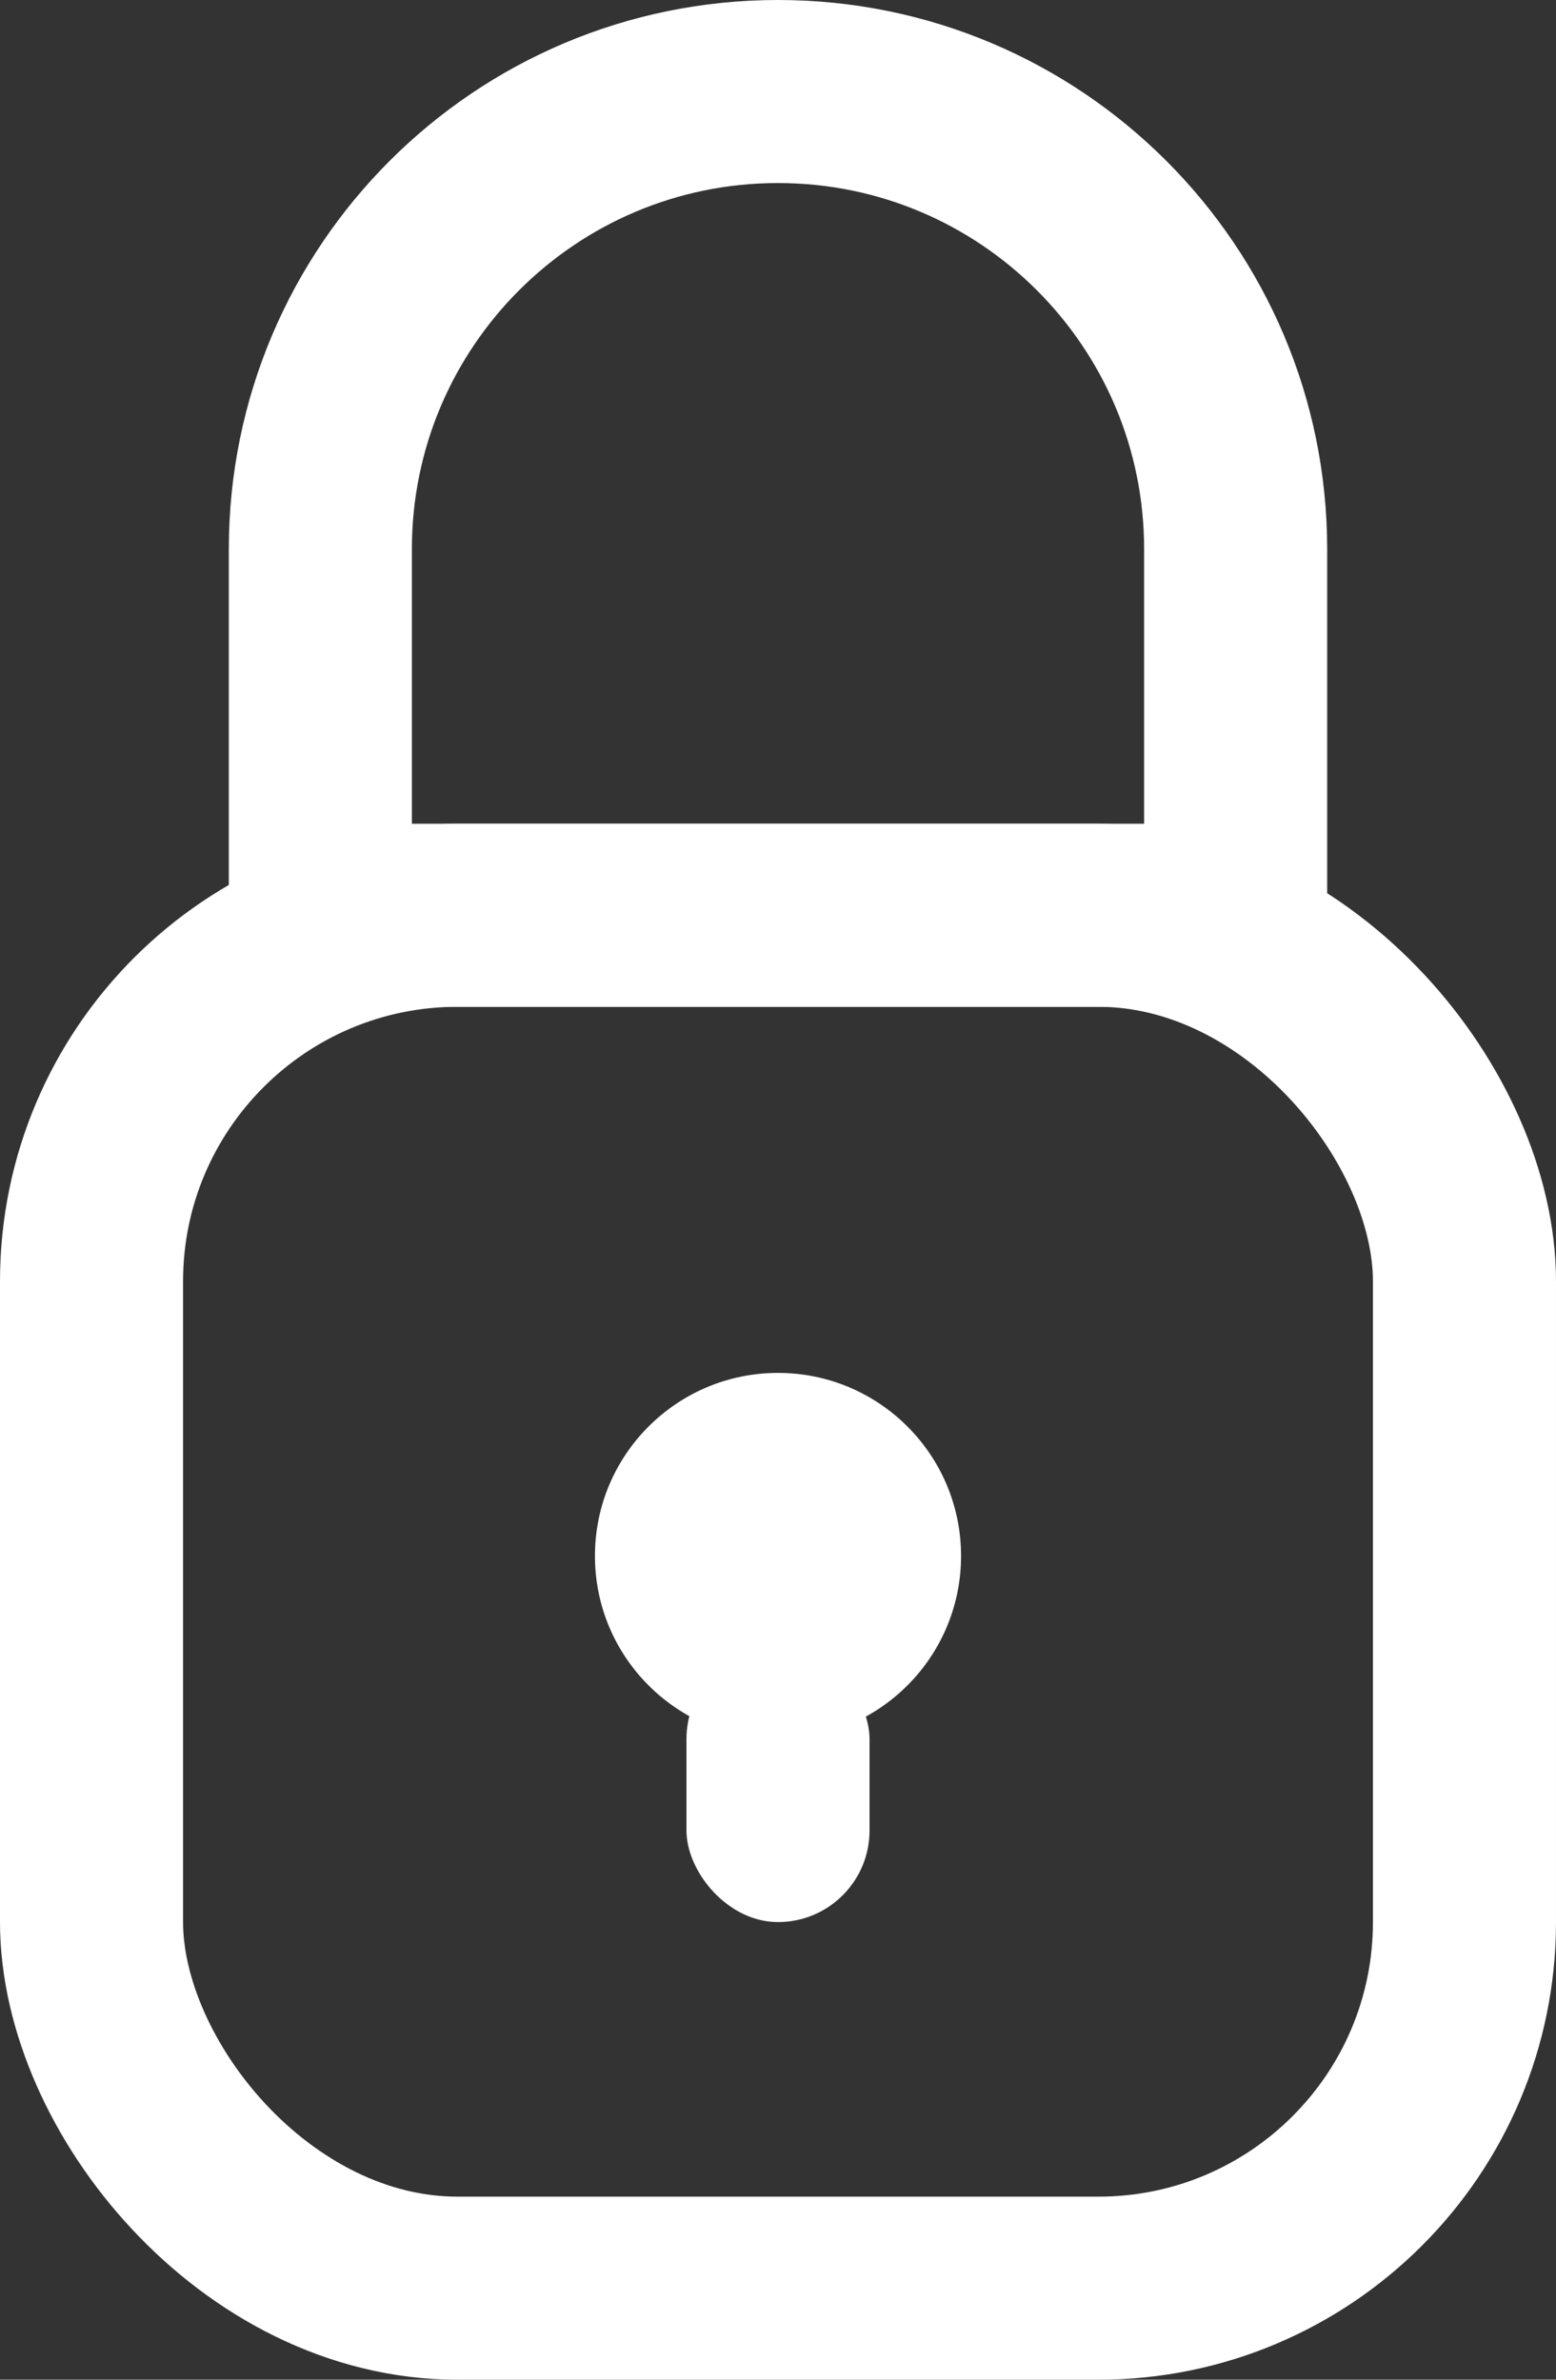 <svg width="34" height="52" viewBox="0 0 34 52" fill="none" xmlns="http://www.w3.org/2000/svg">
<rect x="0" y="0" width="34" height="52" fill="#333333" stroke="none"/>
<rect x="2" y="20" width="30" height="30" rx="8" stroke="white" stroke-width="4"/>
<path d="M7 12C7 6.477 11.477 2 17 2C22.523 2 27 6.477 27 12V20H7V12Z" stroke="white" stroke-width="4"/>
<circle cx="17" cy="34" r="4" fill="white"/>
<rect x="15" y="36" width="4" height="6" rx="2" fill="white"/>
</svg>
